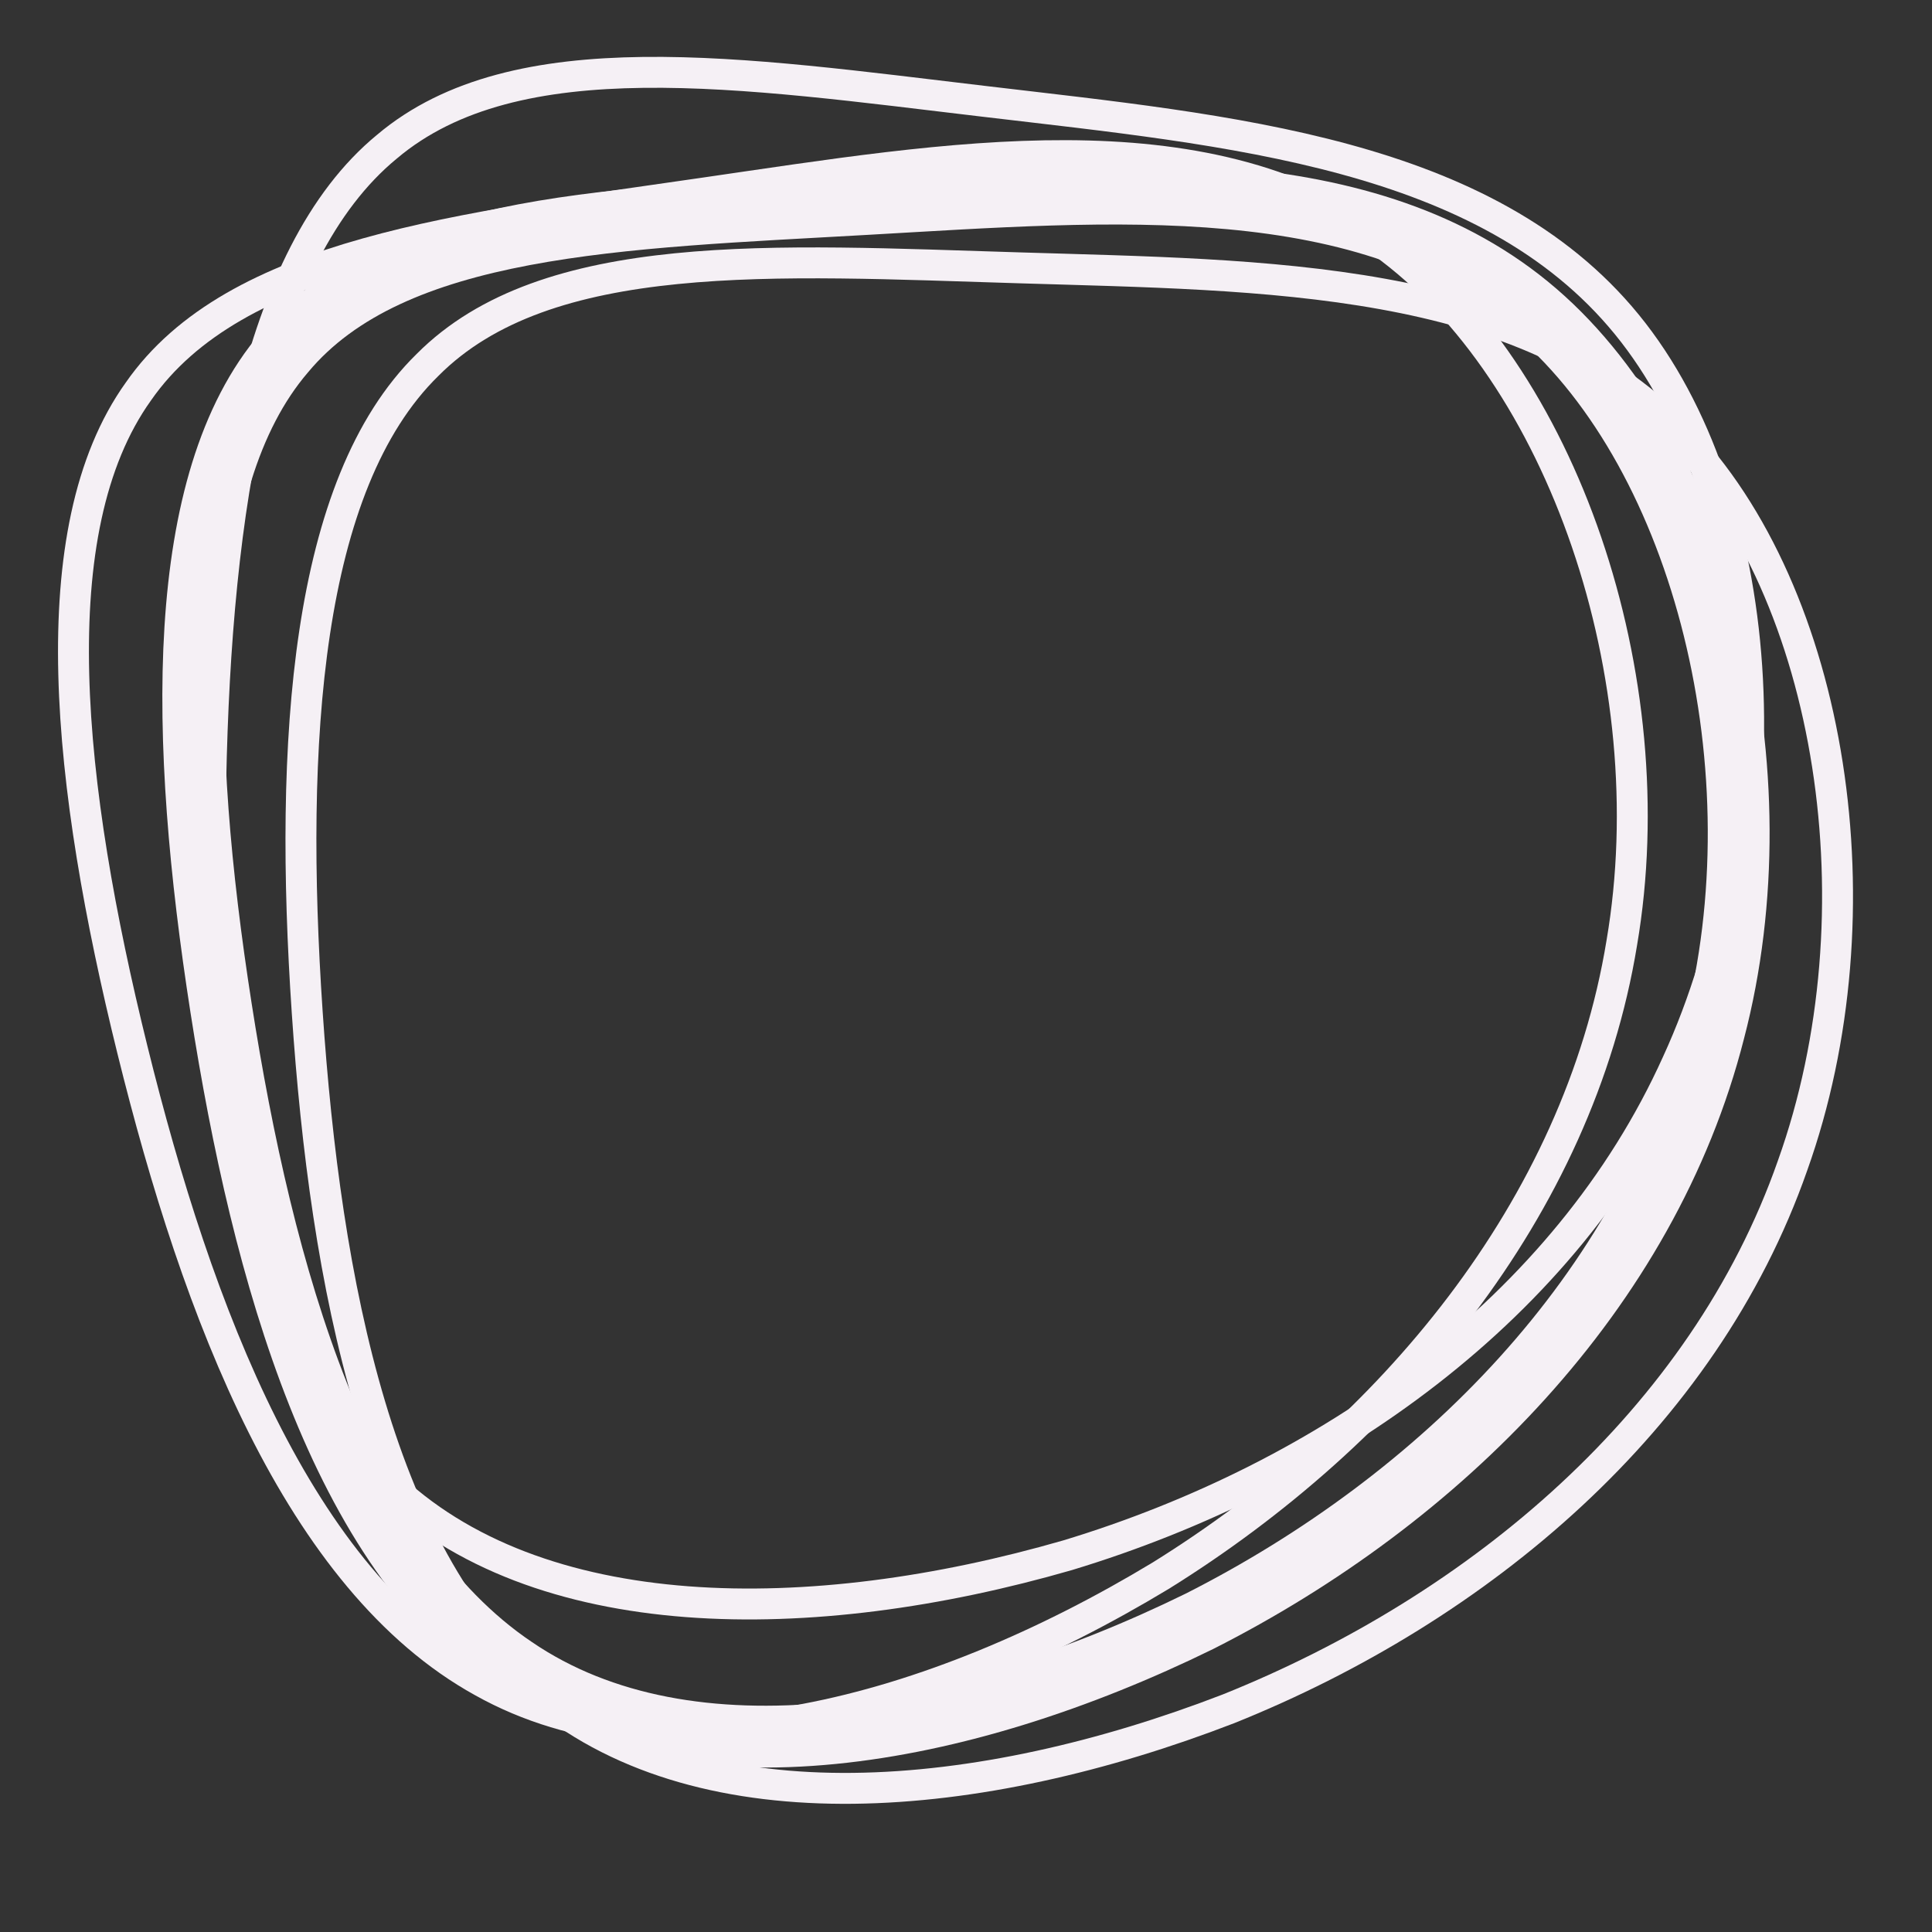 <svg
  width="100%"
  height="100%"
  viewBox="0 0 1 1"
  xmlns="http://www.w3.org/2000/svg"
>
  <rect x="0" y="0" width="1" height="1" fill="#333333" stroke="none"/>
  <defs>
    <path
      id="path"
      d="M0.869 0.077C0.978 0.171 1.028 0.374 0.984 0.542C0.941 0.711 0.807 0.845 0.651 0.924C0.496 1.0 0.321 1.031 0.208 0.954C0.095 0.878 0.045 0.7 0.018 0.527C-0.009 0.354 -0.013 0.187 0.059 0.103C0.129 0.019 0.277 0.016 0.435 0.007C0.594 -0.002 0.76 -0.017 0.869 0.077Z"
    />
    <g id="outline">
      <use href="#path" fill="none" stroke="#f5f0f5" stroke-width="0.02" />
    </g>
  </defs>
  <clipPath id="clipPath" clipPathUnits="objectBoundingBox">
    <use href="#path" fill="white" />
  </clipPath>
  <g
    transform="scale(0.8)"
    transform-origin="0.5 0.5"
  >
    <use href="#path" fill="none" stroke="#f5f0f5" stroke-width="0.04" />
    <use href="#outline" x="-0.06" y="-0.02" transform="rotate(-5)" transform-origin="0.5 0.5" /> />
    <use href="#outline" x="-0.02" y="-0.06" transform="rotate(10)" transform-origin="0.5 0.5" /> />
    <use href="#outline" x="0.06" y="0.04" transform="rotate(5)" transform-origin="0.5 0.5" />
  </g>
</svg>
